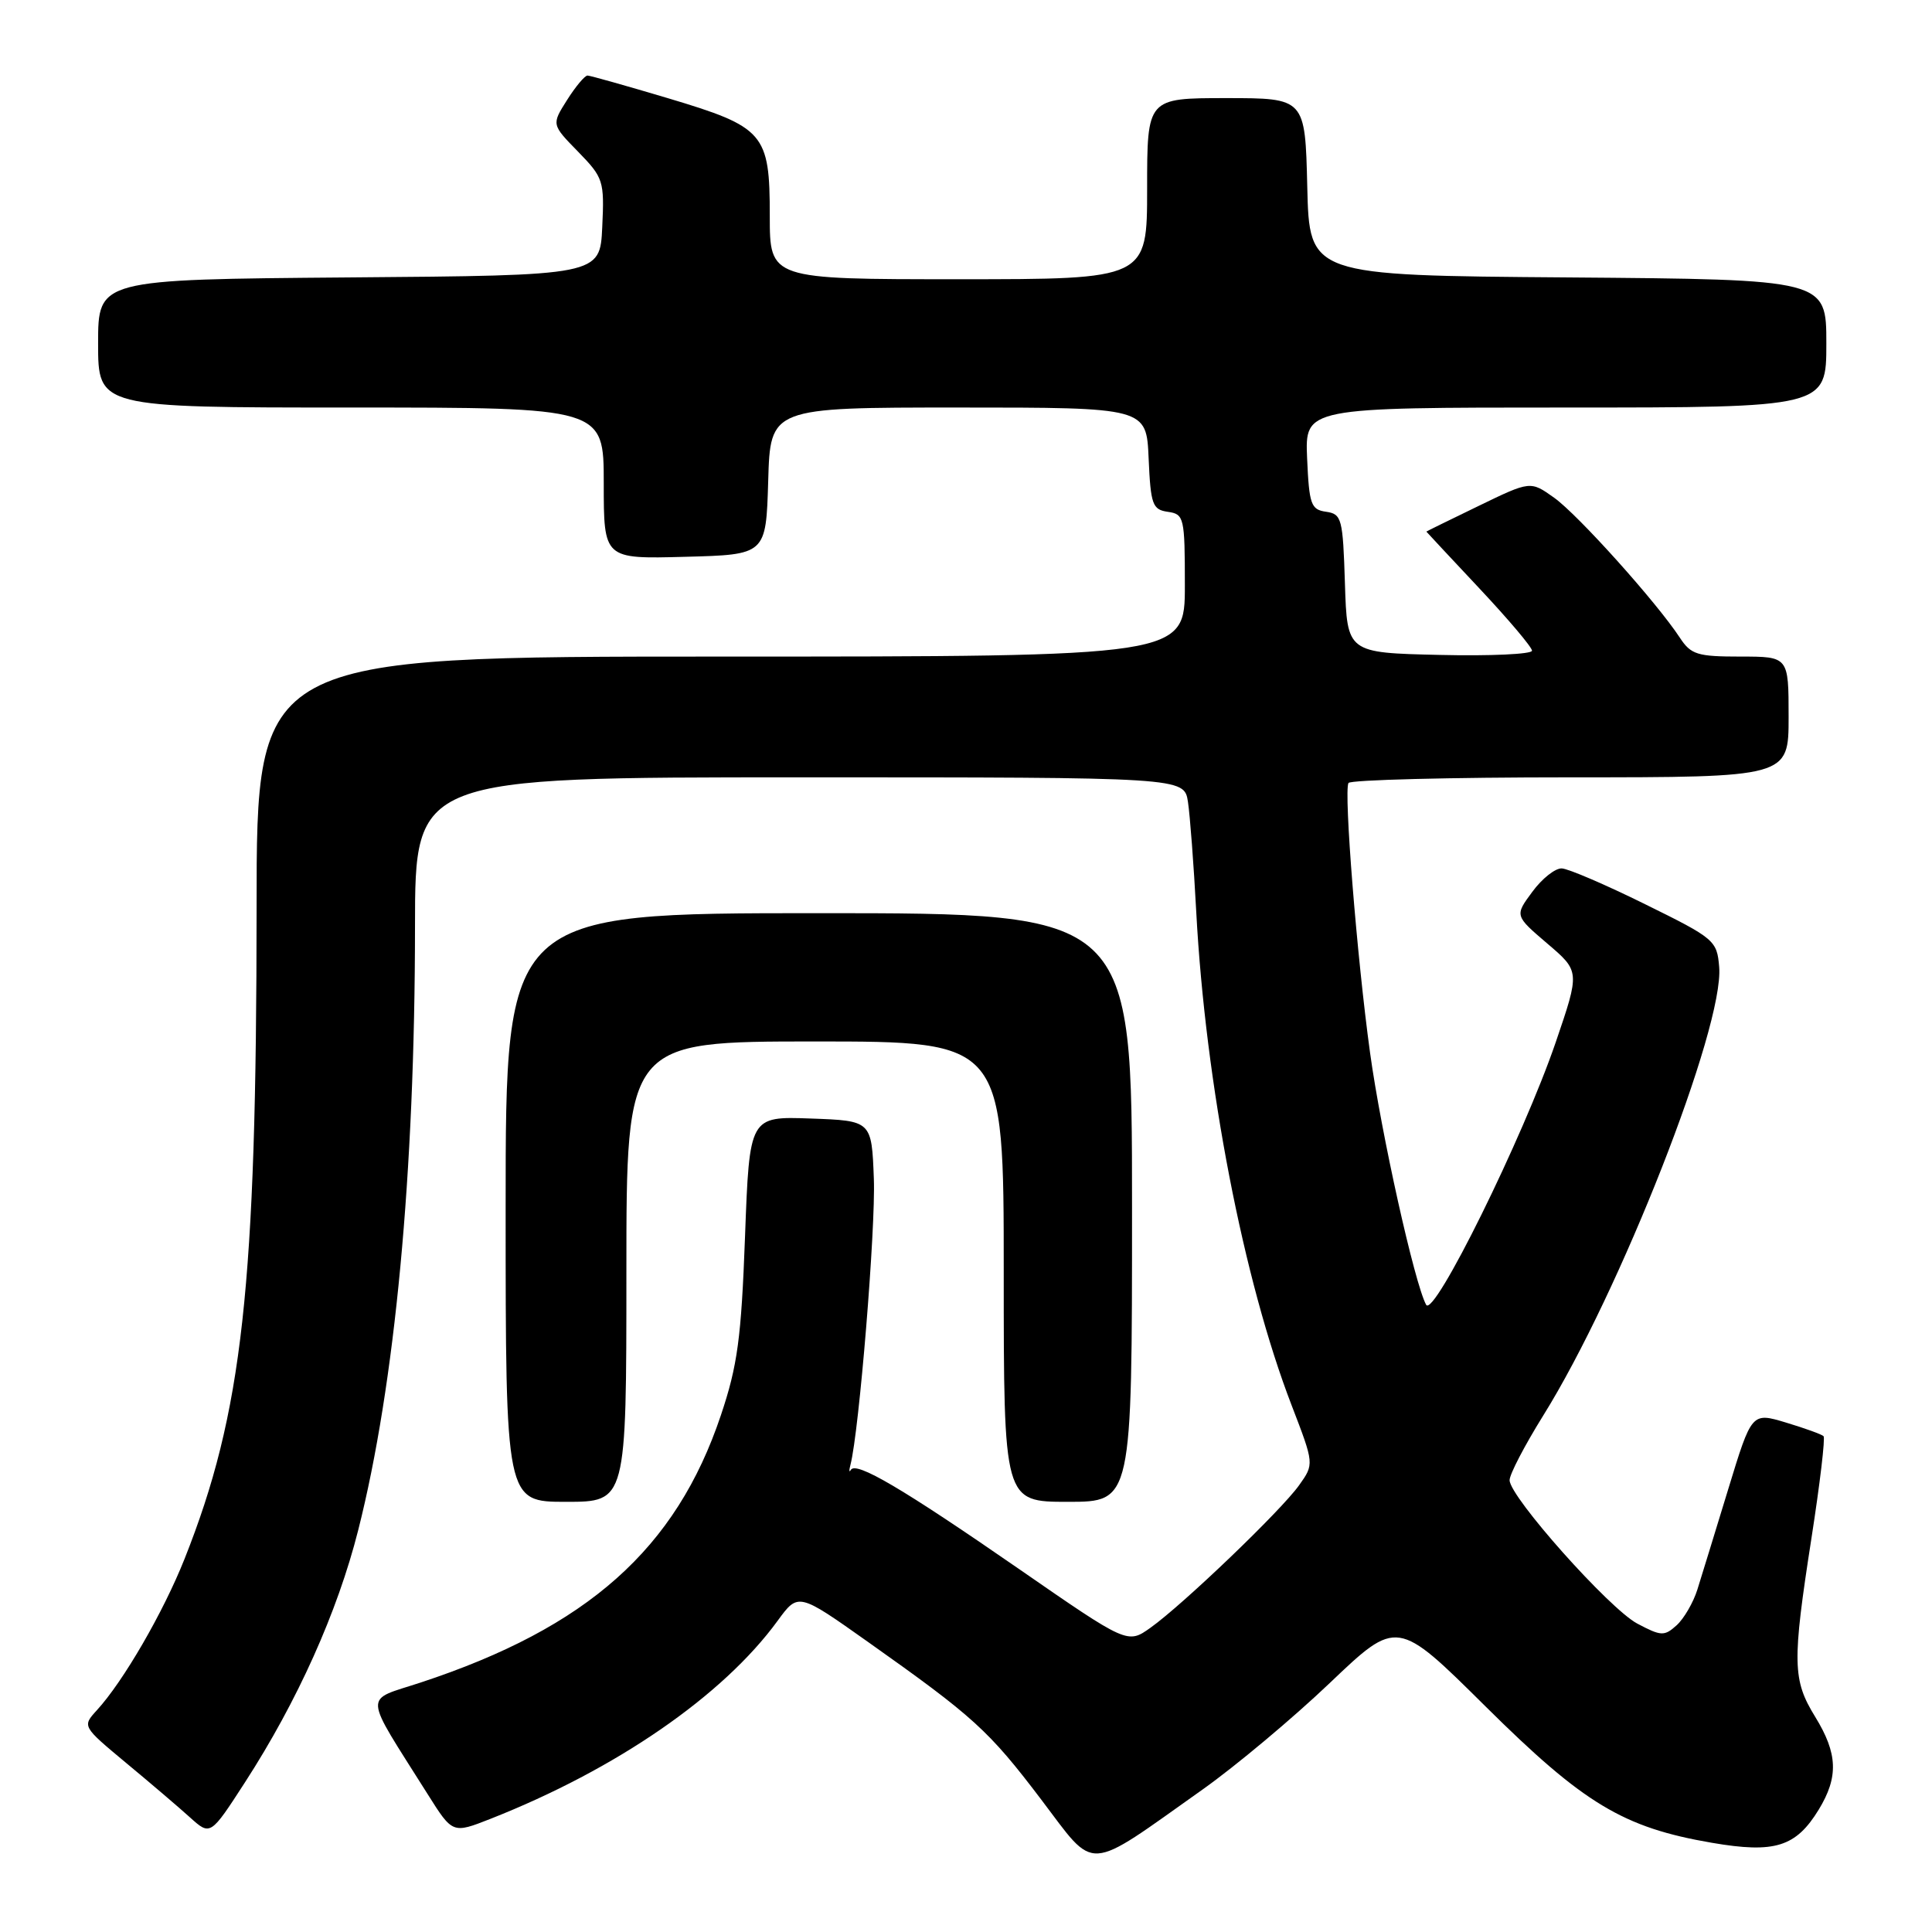 <?xml version="1.0" encoding="UTF-8" standalone="no"?>
<!DOCTYPE svg PUBLIC "-//W3C//DTD SVG 1.1//EN" "http://www.w3.org/Graphics/SVG/1.1/DTD/svg11.dtd" >
<svg xmlns="http://www.w3.org/2000/svg" xmlns:xlink="http://www.w3.org/1999/xlink" version="1.1" viewBox="0 0 256 256">
 <g >
 <path fill="currentColor"
d=" M 159.39 237.09 C 163.73 234.01 171.30 227.68 176.21 223.00 C 185.13 214.50 185.13 214.50 196.82 226.09 C 209.86 239.02 215.07 242.16 226.84 244.18 C 235.17 245.61 237.97 244.73 241.00 239.77 C 243.63 235.45 243.51 232.35 240.53 227.50 C 237.51 222.60 237.46 220.33 240.03 203.80 C 241.15 196.61 241.87 190.53 241.63 190.30 C 241.39 190.06 239.15 189.25 236.66 188.50 C 232.11 187.13 232.11 187.13 229.00 197.32 C 227.29 202.92 225.45 208.91 224.91 210.63 C 224.37 212.35 223.13 214.48 222.16 215.36 C 220.53 216.83 220.11 216.81 216.94 215.13 C 213.24 213.16 200.07 198.38 200.03 196.14 C 200.01 195.39 202.01 191.55 204.46 187.61 C 214.66 171.26 228.47 136.07 227.80 128.13 C 227.51 124.62 227.20 124.35 218.00 119.82 C 212.78 117.24 207.80 115.10 206.94 115.07 C 206.08 115.03 204.32 116.42 203.04 118.17 C 200.70 121.33 200.70 121.33 205.02 125.02 C 209.35 128.71 209.35 128.71 206.14 138.11 C 201.82 150.72 189.98 174.72 188.97 172.89 C 187.45 170.11 183.02 150.23 181.54 139.50 C 179.80 126.86 178.04 104.86 178.68 103.75 C 178.92 103.34 192.14 103.00 208.06 103.00 C 237.00 103.00 237.00 103.00 237.00 95.00 C 237.00 87.00 237.00 87.00 230.62 87.00 C 224.90 87.00 224.06 86.74 222.59 84.50 C 219.53 79.83 209.08 68.19 205.93 65.95 C 202.79 63.71 202.79 63.71 195.90 67.05 C 192.10 68.89 189.00 70.41 189.00 70.44 C 189.01 70.47 192.16 73.85 196.00 77.94 C 199.85 82.04 203.00 85.76 203.00 86.22 C 203.00 86.68 197.49 86.94 190.75 86.78 C 178.50 86.50 178.50 86.50 178.21 77.31 C 177.94 68.70 177.79 68.11 175.71 67.81 C 173.71 67.53 173.47 66.85 173.20 60.75 C 172.91 54.00 172.91 54.00 207.45 54.00 C 242.00 54.00 242.00 54.00 242.00 45.51 C 242.00 37.03 242.00 37.03 207.75 36.76 C 173.50 36.50 173.50 36.50 173.22 24.75 C 172.94 13.00 172.94 13.00 162.47 13.00 C 152.00 13.00 152.00 13.00 152.00 25.00 C 152.00 37.00 152.00 37.00 127.00 37.00 C 102.00 37.00 102.00 37.00 102.00 28.61 C 102.00 17.65 101.30 16.84 88.50 13.01 C 83.00 11.37 78.21 10.02 77.85 10.01 C 77.49 10.01 76.27 11.46 75.14 13.25 C 73.08 16.50 73.08 16.50 76.59 20.09 C 79.96 23.55 80.09 23.95 79.80 30.10 C 79.50 36.50 79.50 36.50 46.25 36.76 C 13.00 37.03 13.00 37.03 13.00 45.51 C 13.00 54.00 13.00 54.00 46.50 54.00 C 80.00 54.00 80.00 54.00 80.00 64.03 C 80.00 74.07 80.00 74.07 90.75 73.78 C 101.50 73.50 101.50 73.50 101.79 63.75 C 102.07 54.00 102.07 54.00 126.99 54.00 C 151.91 54.00 151.91 54.00 152.20 60.75 C 152.47 66.88 152.71 67.53 154.75 67.82 C 156.90 68.13 157.00 68.55 157.00 77.57 C 157.00 87.00 157.00 87.00 95.50 87.00 C 34.00 87.00 34.00 87.00 34.00 120.25 C 33.99 170.57 32.15 187.20 24.45 206.57 C 21.64 213.64 16.33 222.81 12.83 226.62 C 10.89 228.75 10.89 228.75 16.69 233.58 C 19.89 236.23 23.71 239.49 25.19 240.83 C 27.88 243.25 27.88 243.25 32.48 236.14 C 39.41 225.42 44.72 213.60 47.46 202.77 C 52.34 183.50 54.98 155.48 54.99 122.75 C 55.00 103.00 55.00 103.00 105.95 103.00 C 156.91 103.00 156.91 103.00 157.41 106.25 C 157.68 108.04 158.18 114.60 158.51 120.84 C 159.73 143.63 164.77 169.68 171.15 186.22 C 174.14 193.99 174.14 193.99 172.14 196.80 C 169.75 200.16 156.75 212.62 152.45 215.68 C 149.40 217.85 149.40 217.85 134.95 207.85 C 119.58 197.22 113.41 193.59 112.74 194.77 C 112.51 195.17 112.49 194.86 112.69 194.09 C 113.84 189.69 116.04 162.75 115.79 156.21 C 115.50 148.50 115.50 148.50 107.41 148.21 C 99.31 147.92 99.31 147.92 98.72 163.85 C 98.22 177.34 97.73 180.95 95.52 187.53 C 89.58 205.23 77.86 215.66 55.72 222.95 C 48.11 225.46 48.01 223.99 56.67 237.74 C 59.97 242.98 59.97 242.98 64.98 241.01 C 81.68 234.43 95.81 224.68 103.04 214.76 C 105.77 211.02 105.77 211.02 114.98 217.54 C 129.02 227.48 131.00 229.27 137.95 238.43 C 145.33 248.14 143.63 248.25 159.39 237.09 Z  M 83.00 168.50 C 83.00 138.00 83.00 138.00 108.00 138.00 C 133.00 138.00 133.00 138.00 133.00 168.50 C 133.00 199.00 133.00 199.00 141.50 199.00 C 150.00 199.00 150.00 199.00 150.00 160.00 C 150.00 121.00 150.00 121.00 108.50 121.00 C 67.00 121.00 67.00 121.00 67.00 160.00 C 67.00 199.00 67.00 199.00 75.00 199.00 C 83.00 199.00 83.00 199.00 83.00 168.50 Z "/>
</g>
</svg>